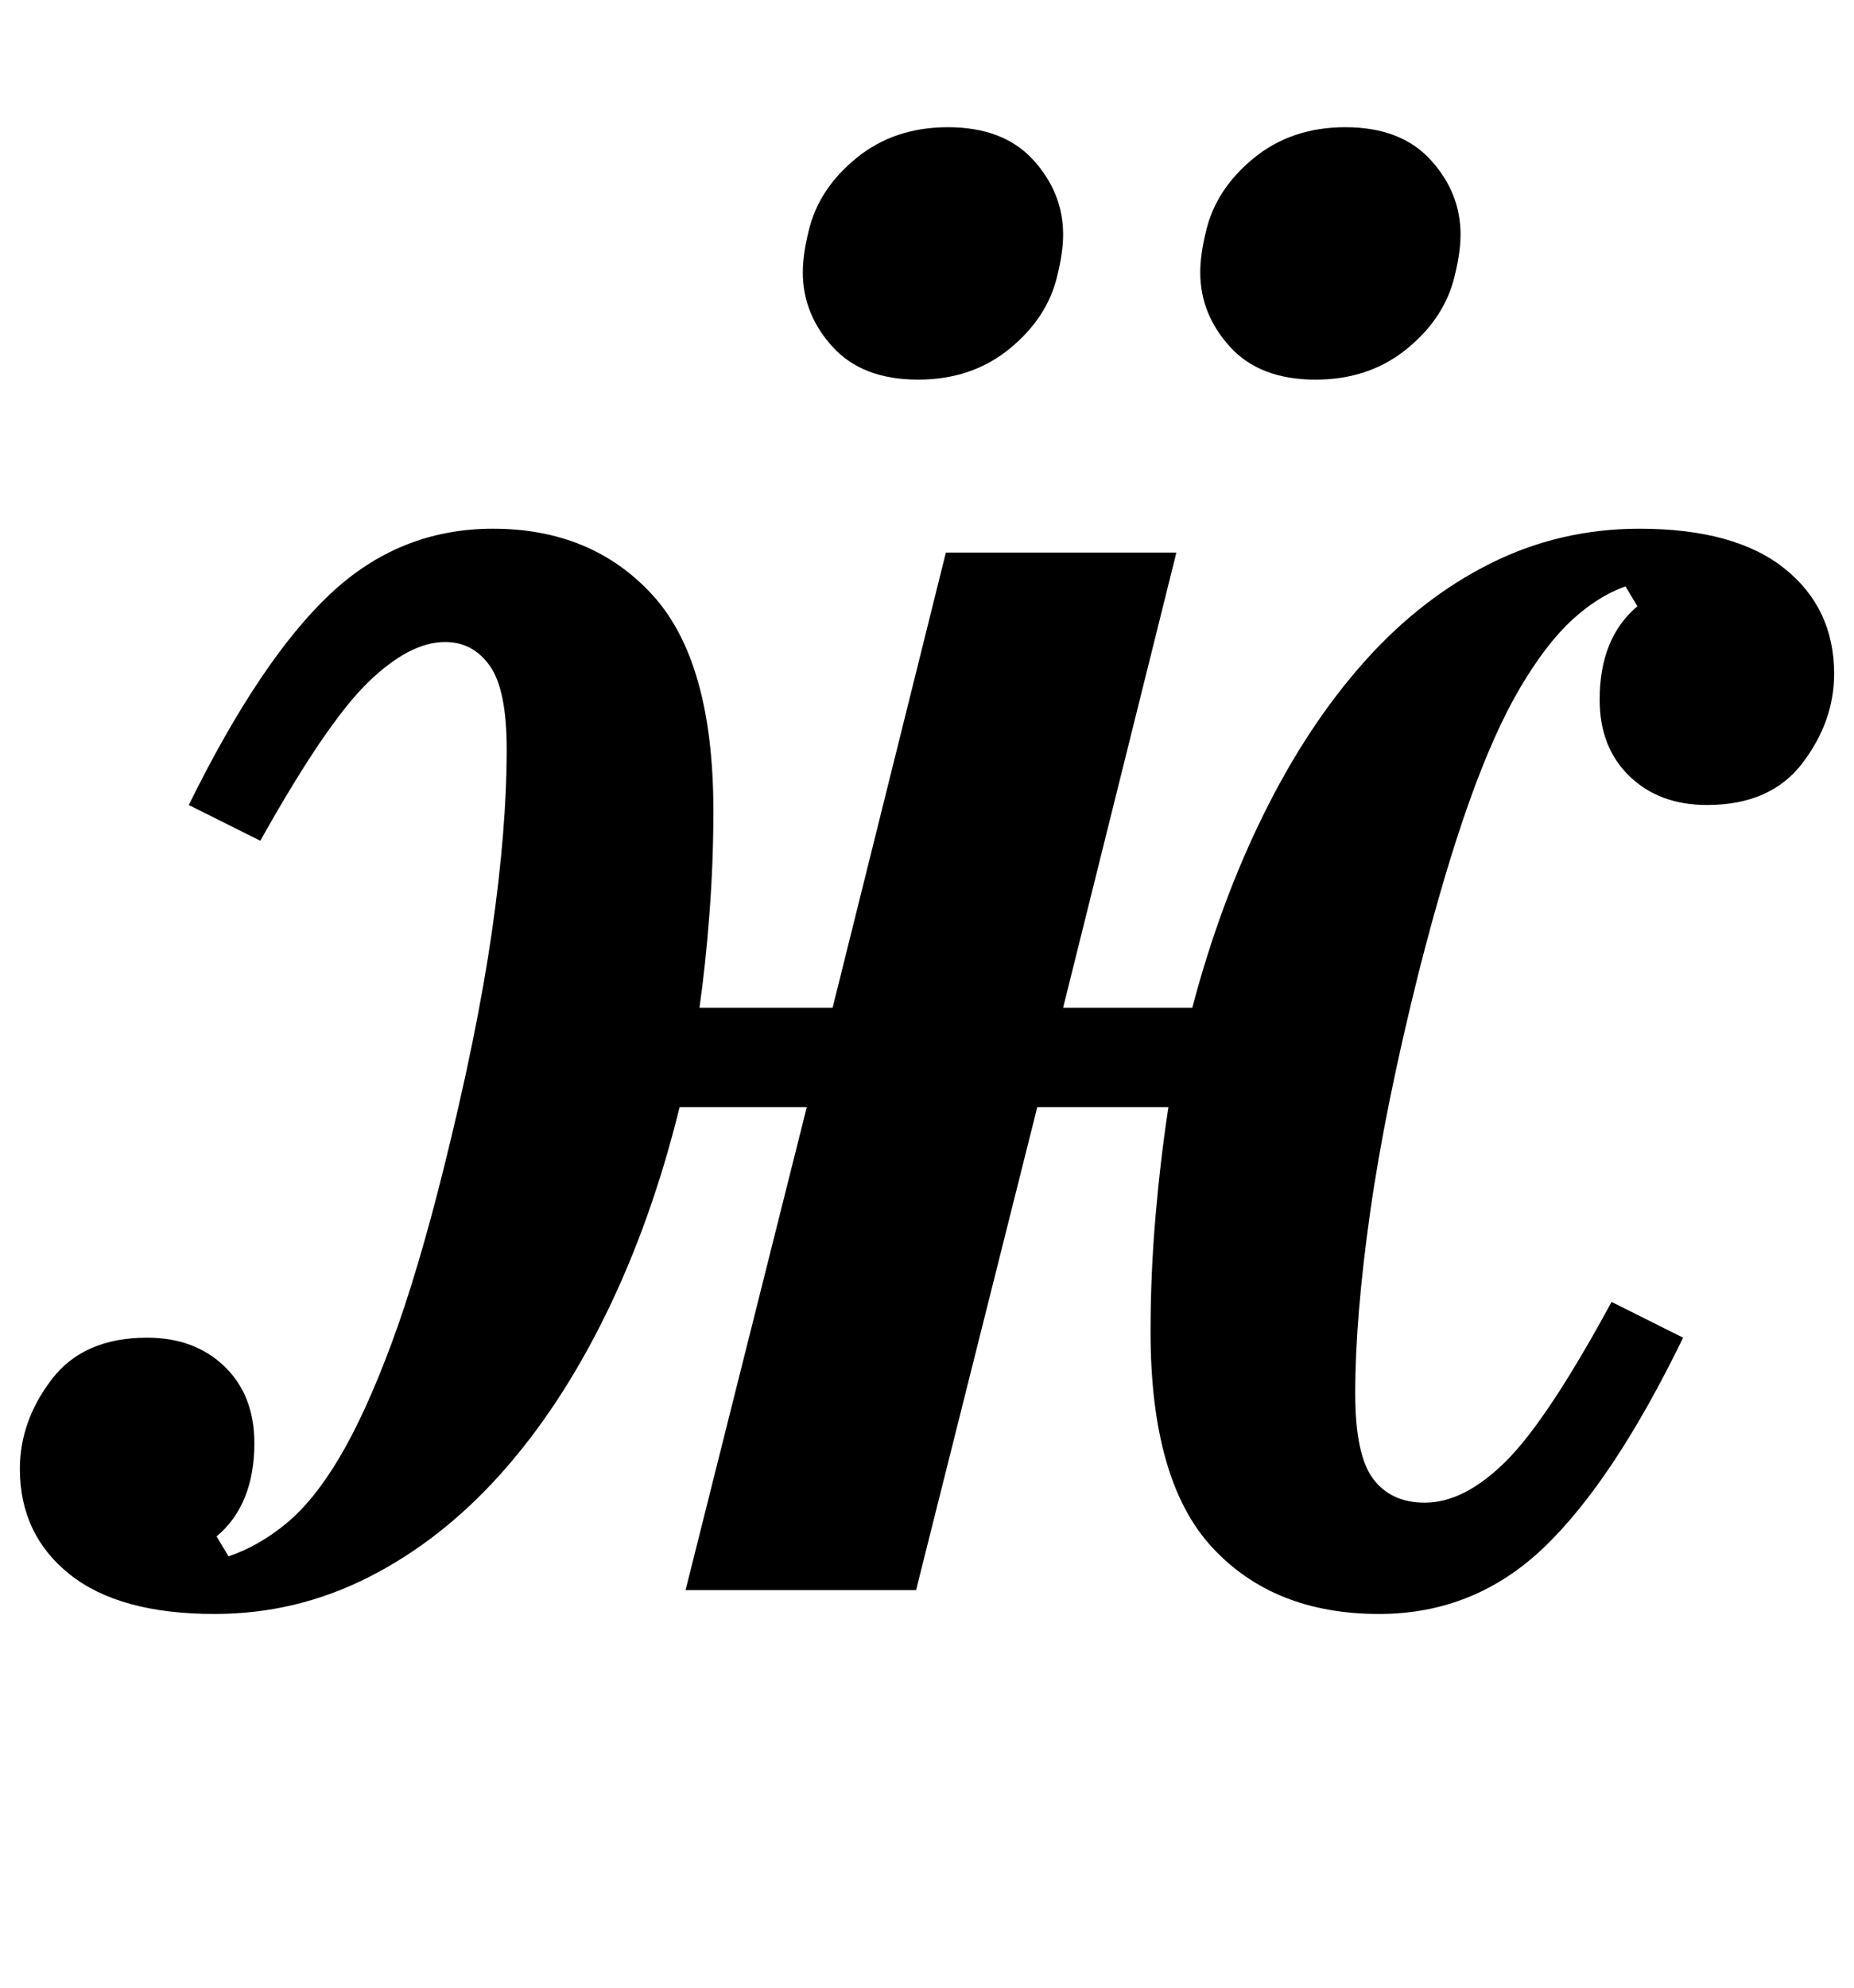 <?xml version="1.0" standalone="no"?>
<!DOCTYPE svg PUBLIC "-//W3C//DTD SVG 1.1//EN" "http://www.w3.org/Graphics/SVG/1.1/DTD/svg11.dtd" >
<svg xmlns="http://www.w3.org/2000/svg" xmlns:xlink="http://www.w3.org/1999/xlink" version="1.1" viewBox="-20 0 933 1000">
  <g transform="matrix(1 0 0 -1 0 800)">
   <path fill="currentColor"
d="M88 -12q-48 0 -73 20t-25 53q0 24 16 45t48 21q24 0 39 -14.5t15 -38.5q0 -31 -19 -47l6 -10q15 5 29 16.5t27 33.5t26 57t26 87q17 68 24.5 120t7.5 92q0 30 -8.5 42t-22.5 12q-18 0 -39 -20.5t-54 -79.5l-36 18q36 73 71 106t82 33q50 0 80.5 -33.5t30.5 -108.5
q0 -26 -2 -52t-5 -47h67l57 229h116l-57 -229h65q14 53 36 97.5t50.5 76.5t63.5 49.5t75 17.5q48 0 73 -20t25 -53q0 -24 -16 -45t-48 -21q-24 0 -39 14.5t-15 38.5q0 31 19 47l-6 10q-14 -5 -27 -17t-26 -34t-25.5 -57t-25.5 -86q-17 -68 -24.5 -121t-7.5 -91q0 -31 9 -43
t26 -12q20 0 41 21t53 80l36 -18q-35 -72 -70 -105.5t-83 -33.5q-53 0 -84 33.5t-31 108.5q0 29 2.5 58t6.5 55h-66l-61 -243h-116l61 243h-64q-14 -57 -37 -104t-53 -80.5t-66.5 -52t-77.5 -18.5zM442 609q-28 0 -43 16.5t-15 37.5q0 9 3 21q5 21 24 36.5t46 15.5
q28 0 43 -16.5t15 -37.5q0 -9 -3 -21q-5 -21 -24 -36.5t-46 -15.5zM642 609q-28 0 -43 16.5t-15 37.5q0 9 3 21q5 21 24 36.5t46 15.5q28 0 43 -16.5t15 -37.5q0 -9 -3 -21q-5 -21 -24 -36.5t-46 -15.5z" />
  </g>

</svg>
